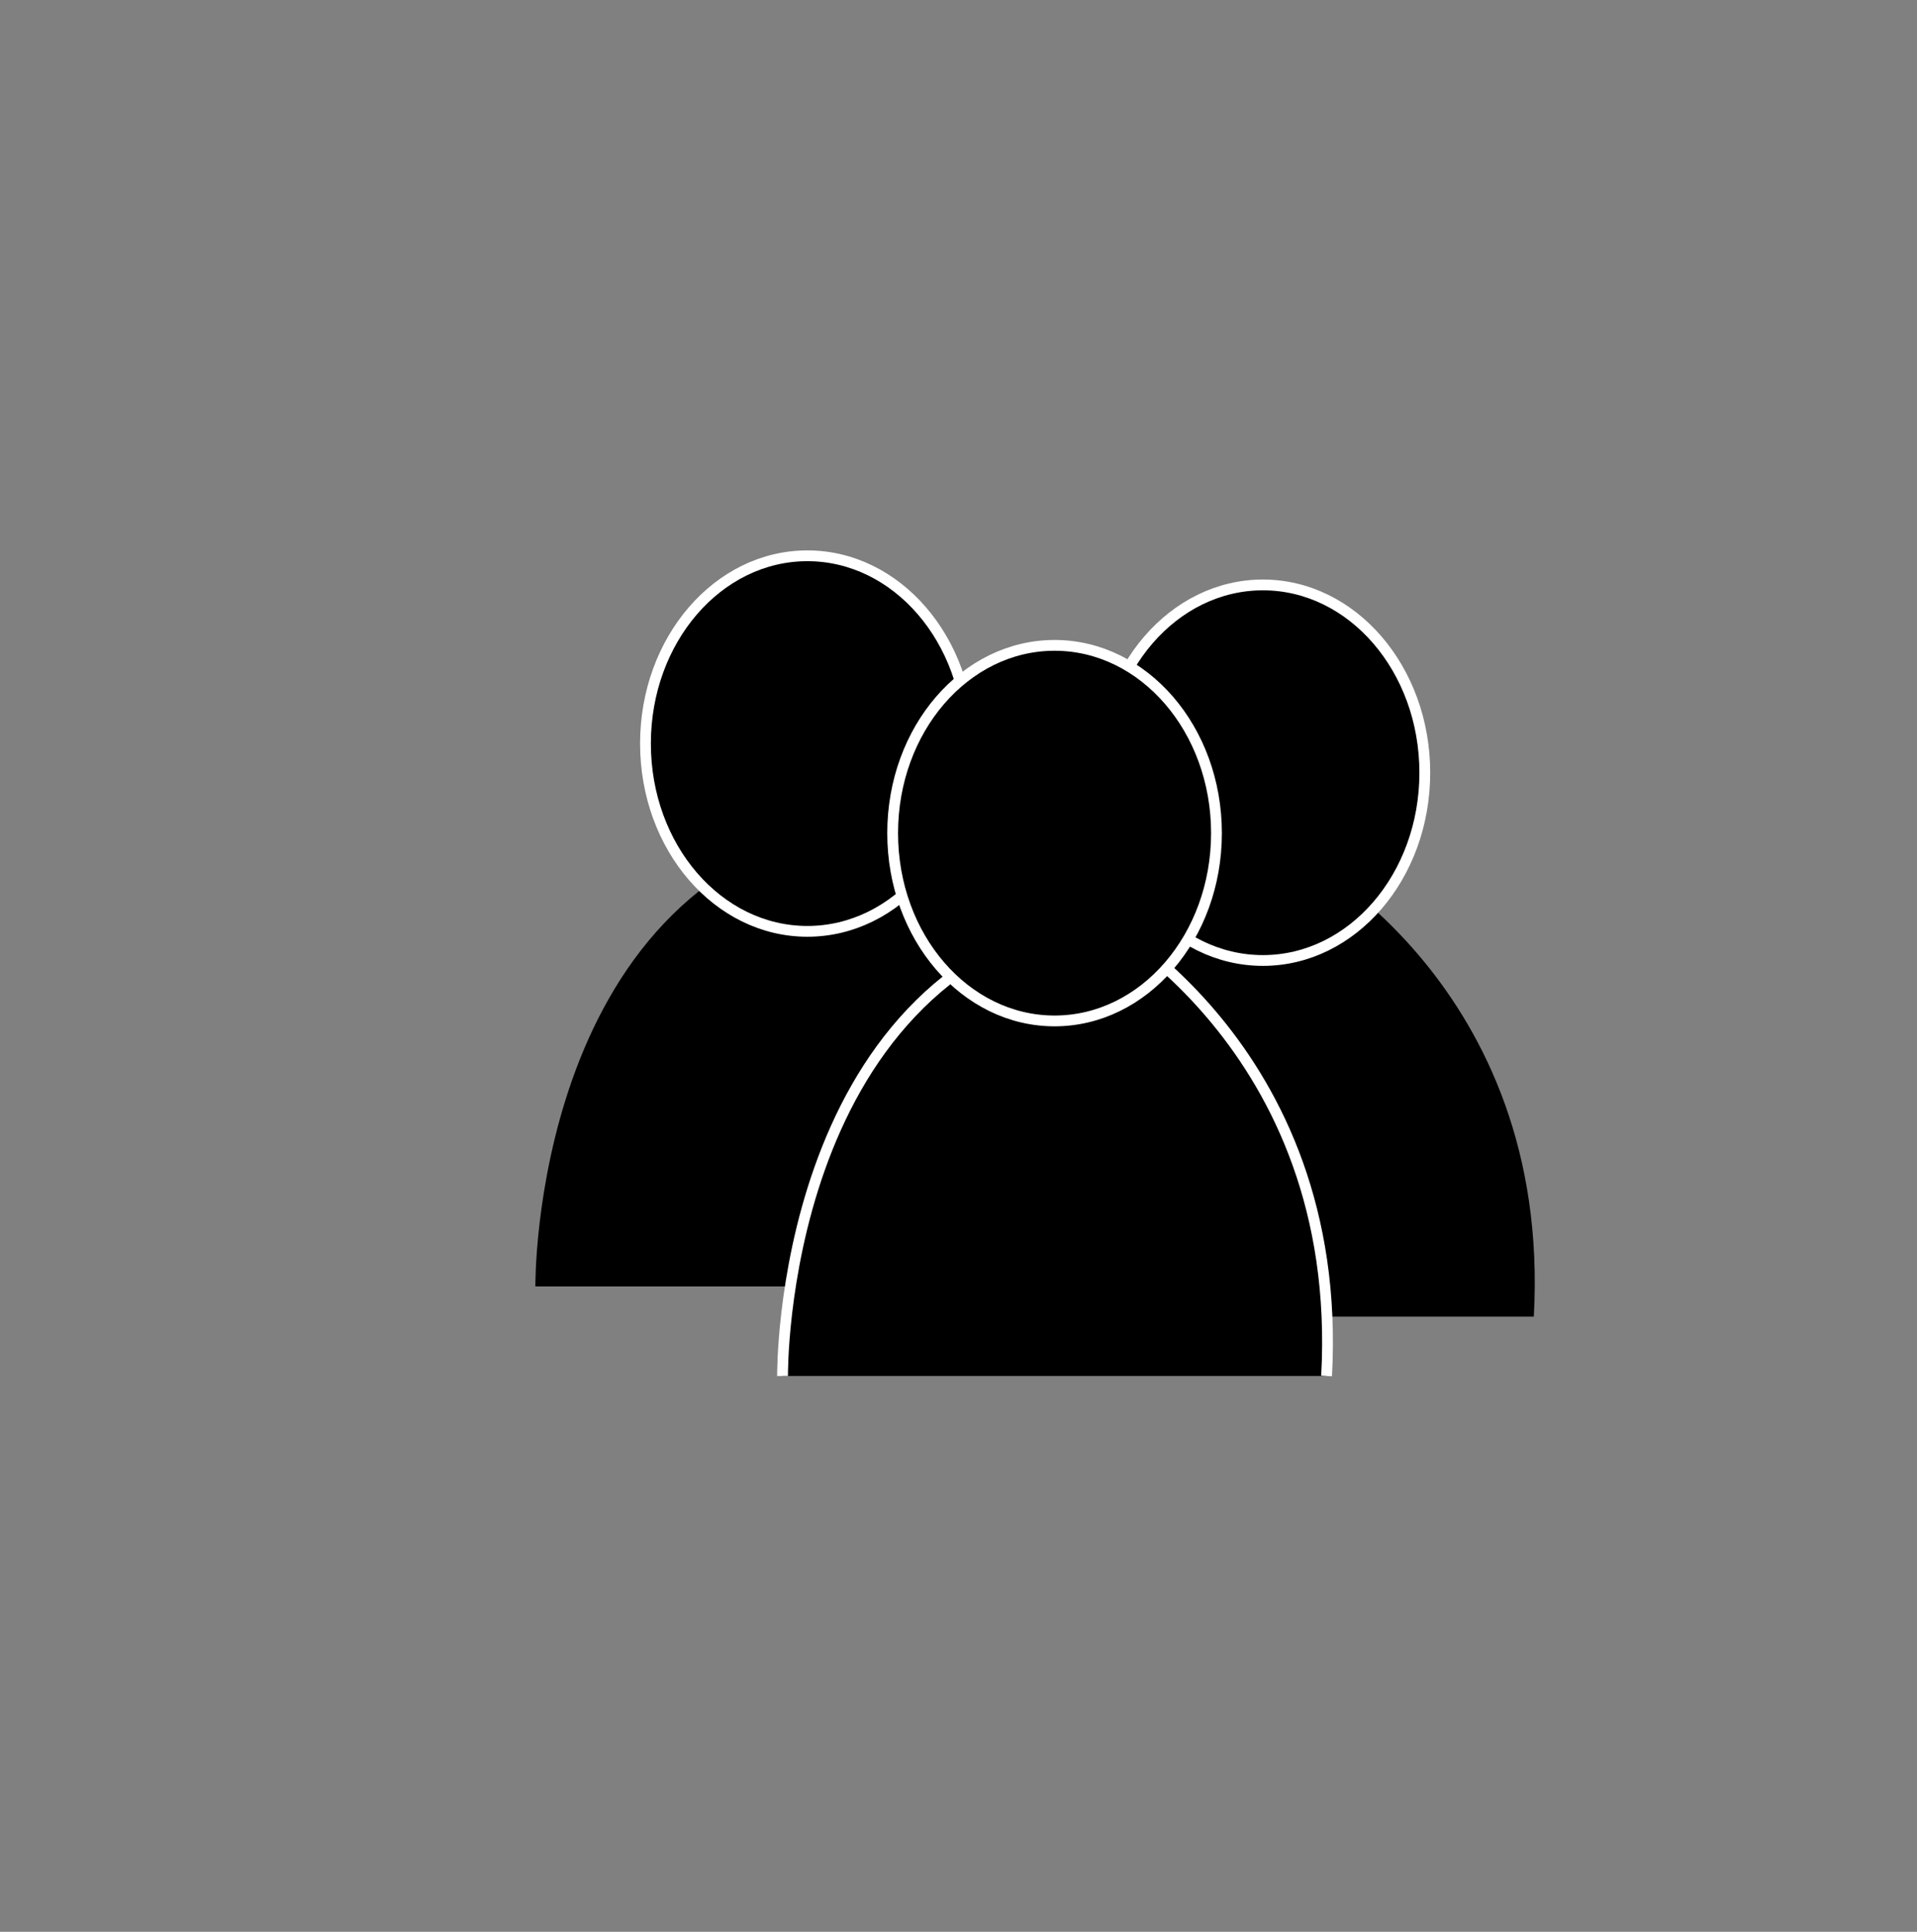 <?xml version="1.0" encoding="utf-8"?>
<!-- Generator: Adobe Illustrator 19.1.0, SVG Export Plug-In . SVG Version: 6.00 Build 0)  -->
<!DOCTYPE svg PUBLIC "-//W3C//DTD SVG 1.1//EN" "http://www.w3.org/Graphics/SVG/1.1/DTD/svg11.dtd">
<svg version="1.1" xmlns="http://www.w3.org/2000/svg" xmlns:xlink="http://www.w3.org/1999/xlink" x="0px" y="0px" width="177.6px"
	 height="179px" viewBox="0 0 177.6 179" enable-background="new 0 0 177.6 179" xml:space="preserve">
<rect x="0" y="0" width="177.6" height="179" fill="#808080" stroke="none"/>
<g id="Layer_1" display="none">
</g>
<g id="Layer_2">
	<g>
		<path d="M49.6,119.2c0,0-0.4-37,28.7-42.8c0,0,23.4,12,21.7,42.8"/>
		<ellipse stroke="#FFFFFF" stroke-miterlimit="10" cx="74.8" cy="68.9" rx="15" ry="17.4"/>
		<path d="M91.7,122c0,0-0.4-37,28.7-42.8c0,0,23.4,12,21.7,42.8"/>
		<ellipse stroke="#FFFFFF" stroke-miterlimit="10" cx="117" cy="71.6" rx="15" ry="17.4"/>
		<path stroke="#FFFFFF" stroke-miterlimit="10" d="M72.5,127.5c0,0-0.4-37,28.7-42.8c0,0,23.4,12,21.7,42.8"/>
		<ellipse stroke="#FFFFFF" stroke-miterlimit="10" cx="97.7" cy="77.2" rx="15" ry="17.4"/>
	</g>
</g>
</svg>

